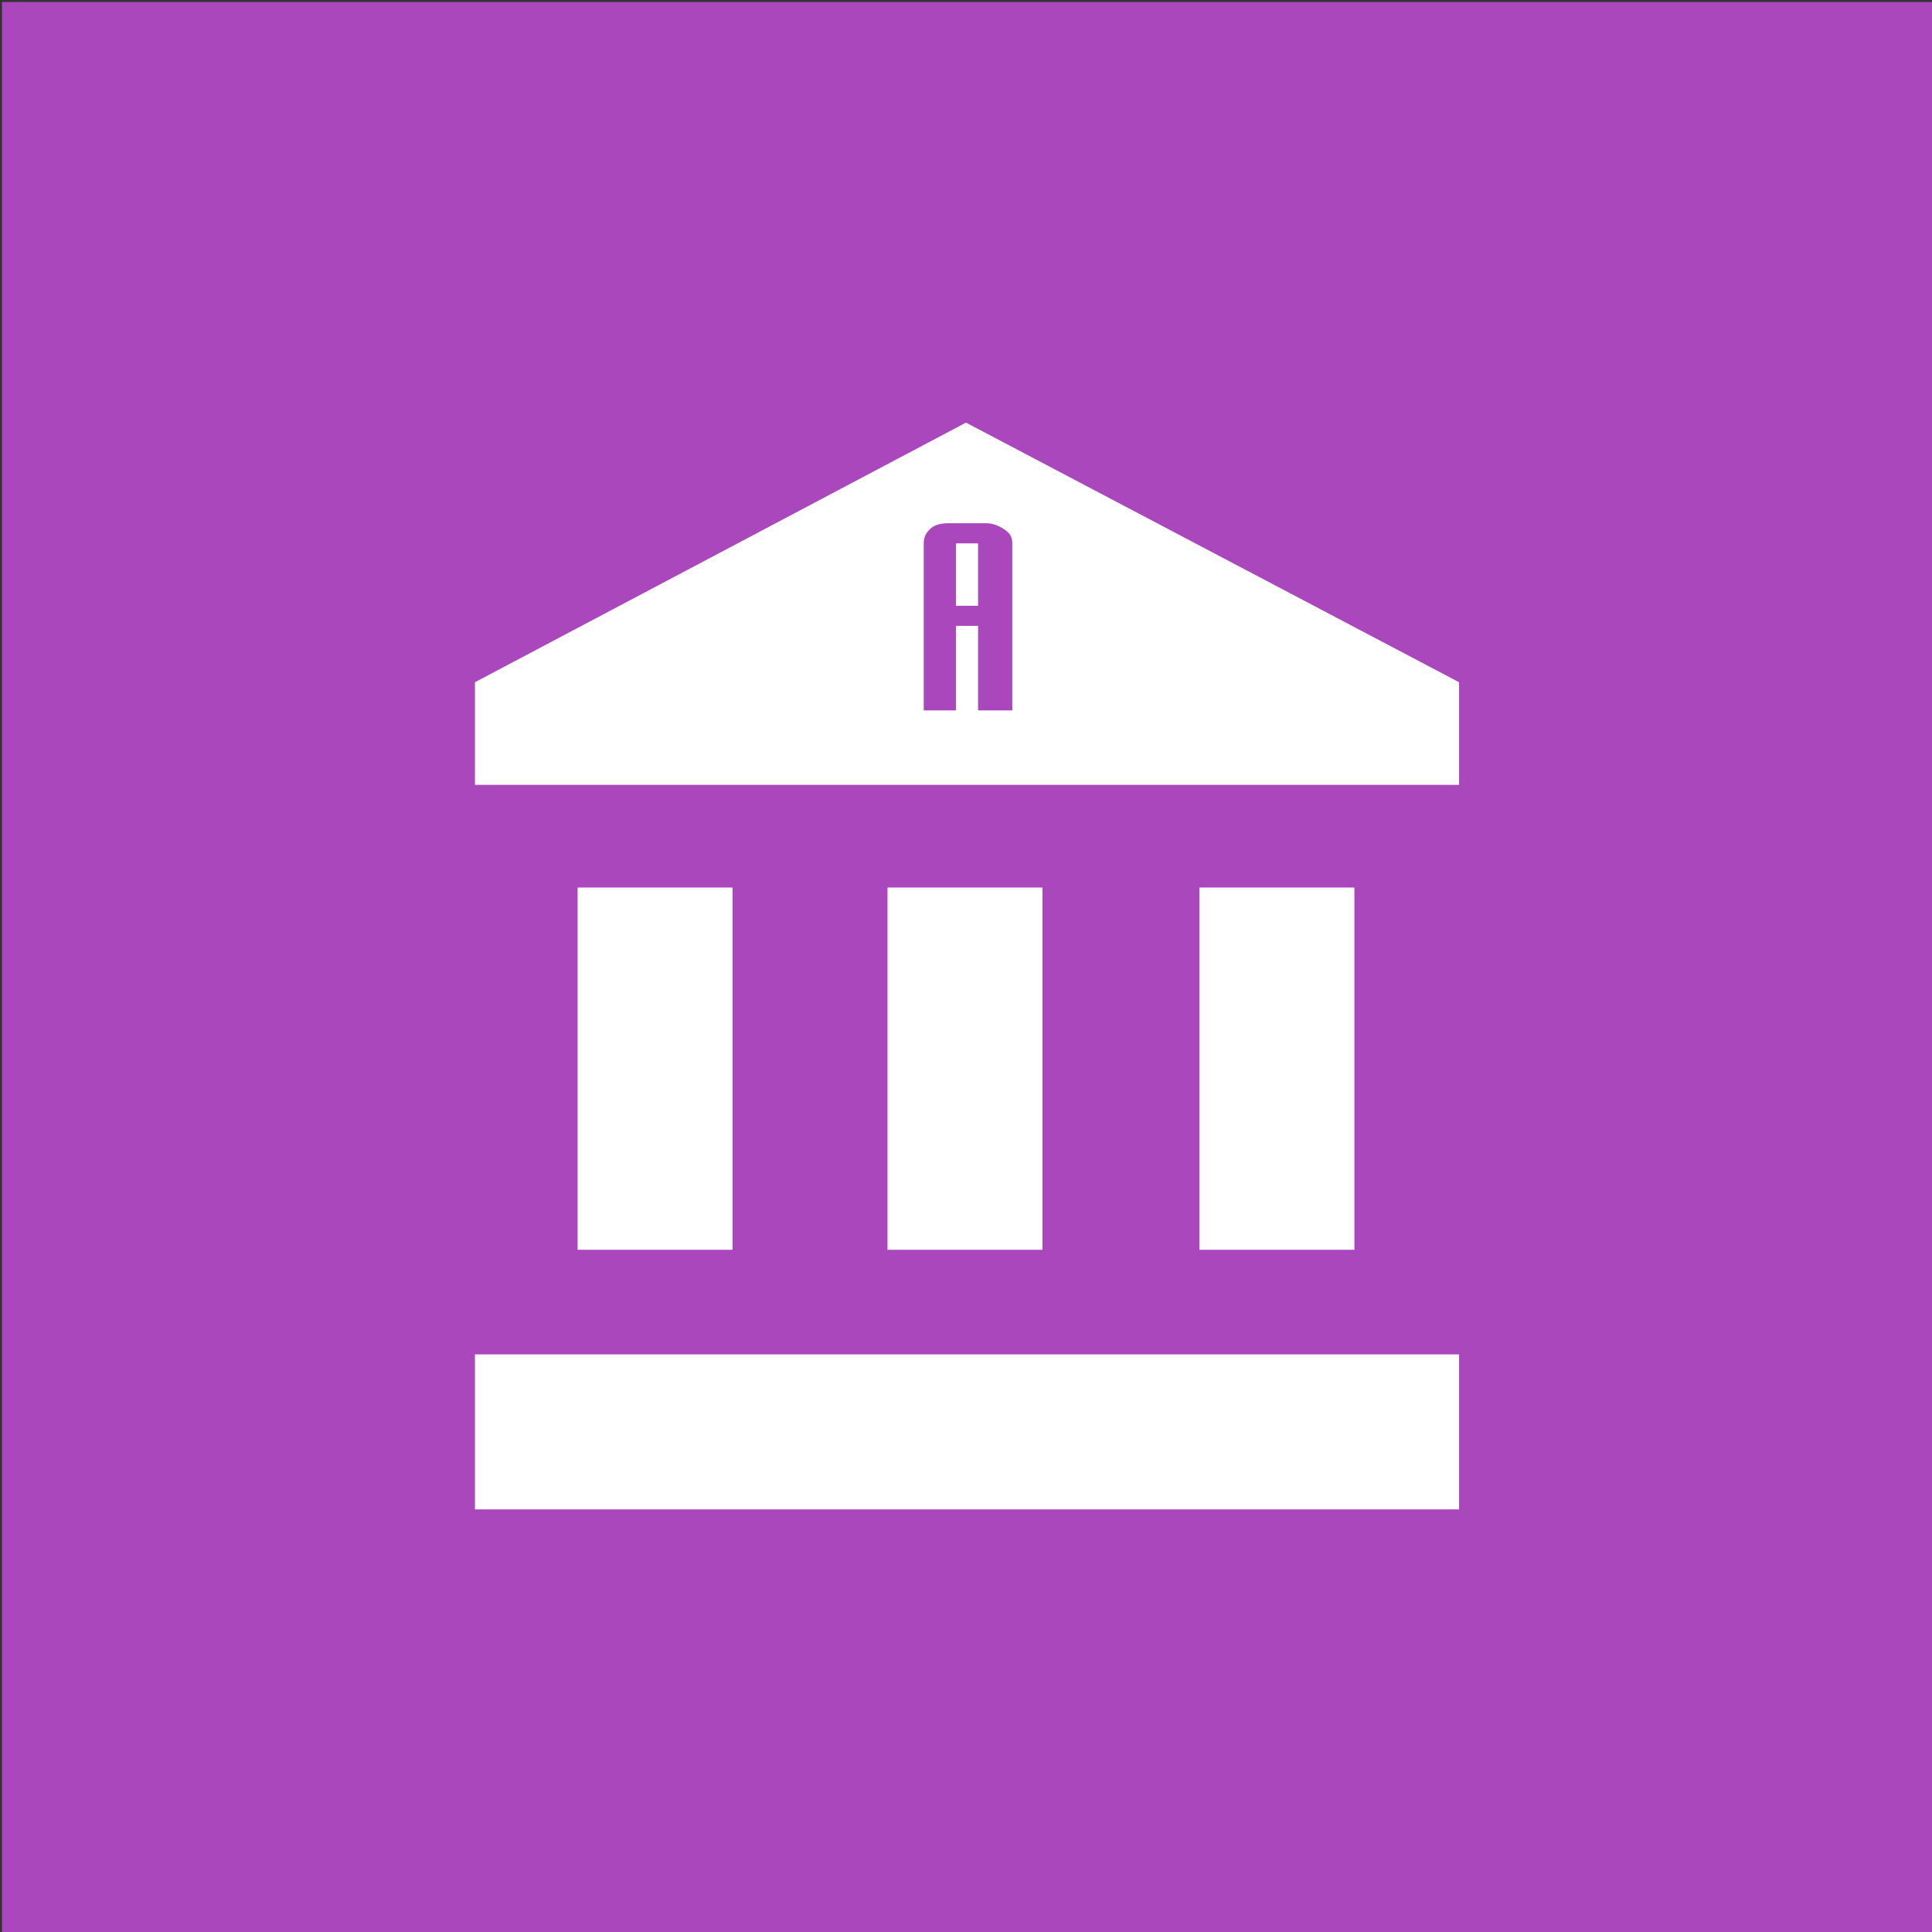 <?xml version="1.0" encoding="utf-8"?>
<!-- Generator: Adobe Illustrator 22.1.0, SVG Export Plug-In . SVG Version: 6.00 Build 0)  -->
<svg version="1.1" id="portail-arena-2" xmlns="http://www.w3.org/2000/svg" xmlns:xlink="http://www.w3.org/1999/xlink" x="0px"
	 y="0px" viewBox="0 0 96 96" style="enable-background:new 0 0 96 96;" xml:space="preserve">
<rect x="0" y="0" width="96" height="96" fill="#333333" stroke="none"/>
<style type="text/css">
	.st0{fill:#AB47BC;}
	.st1{fill:#FFFFFF;}
</style>
<rect id="bg" x="0.1" y="0.1" class="st0" width="95.9" height="95.9"/>
<path id="icone" class="st1" d="M48,21L23.6,33.9V39h48.9v-5.1L48,21z M50.2,35.3h-1.6v-4.2h-1.1v4.2h-1.6V27c0-0.3,0.1-0.5,0.3-0.7
	s0.5-0.3,0.9-0.3H49c0.3,0,0.6,0.1,0.9,0.3s0.4,0.4,0.4,0.7v8.3H50.2z M28.7,44.1h7.7v18h-7.7V44.1z M23.6,67.3h48.9V75H23.6V67.3z
	 M44.1,44.1h7.7v18h-7.7V44.1z M59.6,44.1h7.7v18h-7.7C59.6,62.1,59.6,44.1,59.6,44.1z M47.5,27h1.1v3.1h-1.1V27z"/>
</svg>
